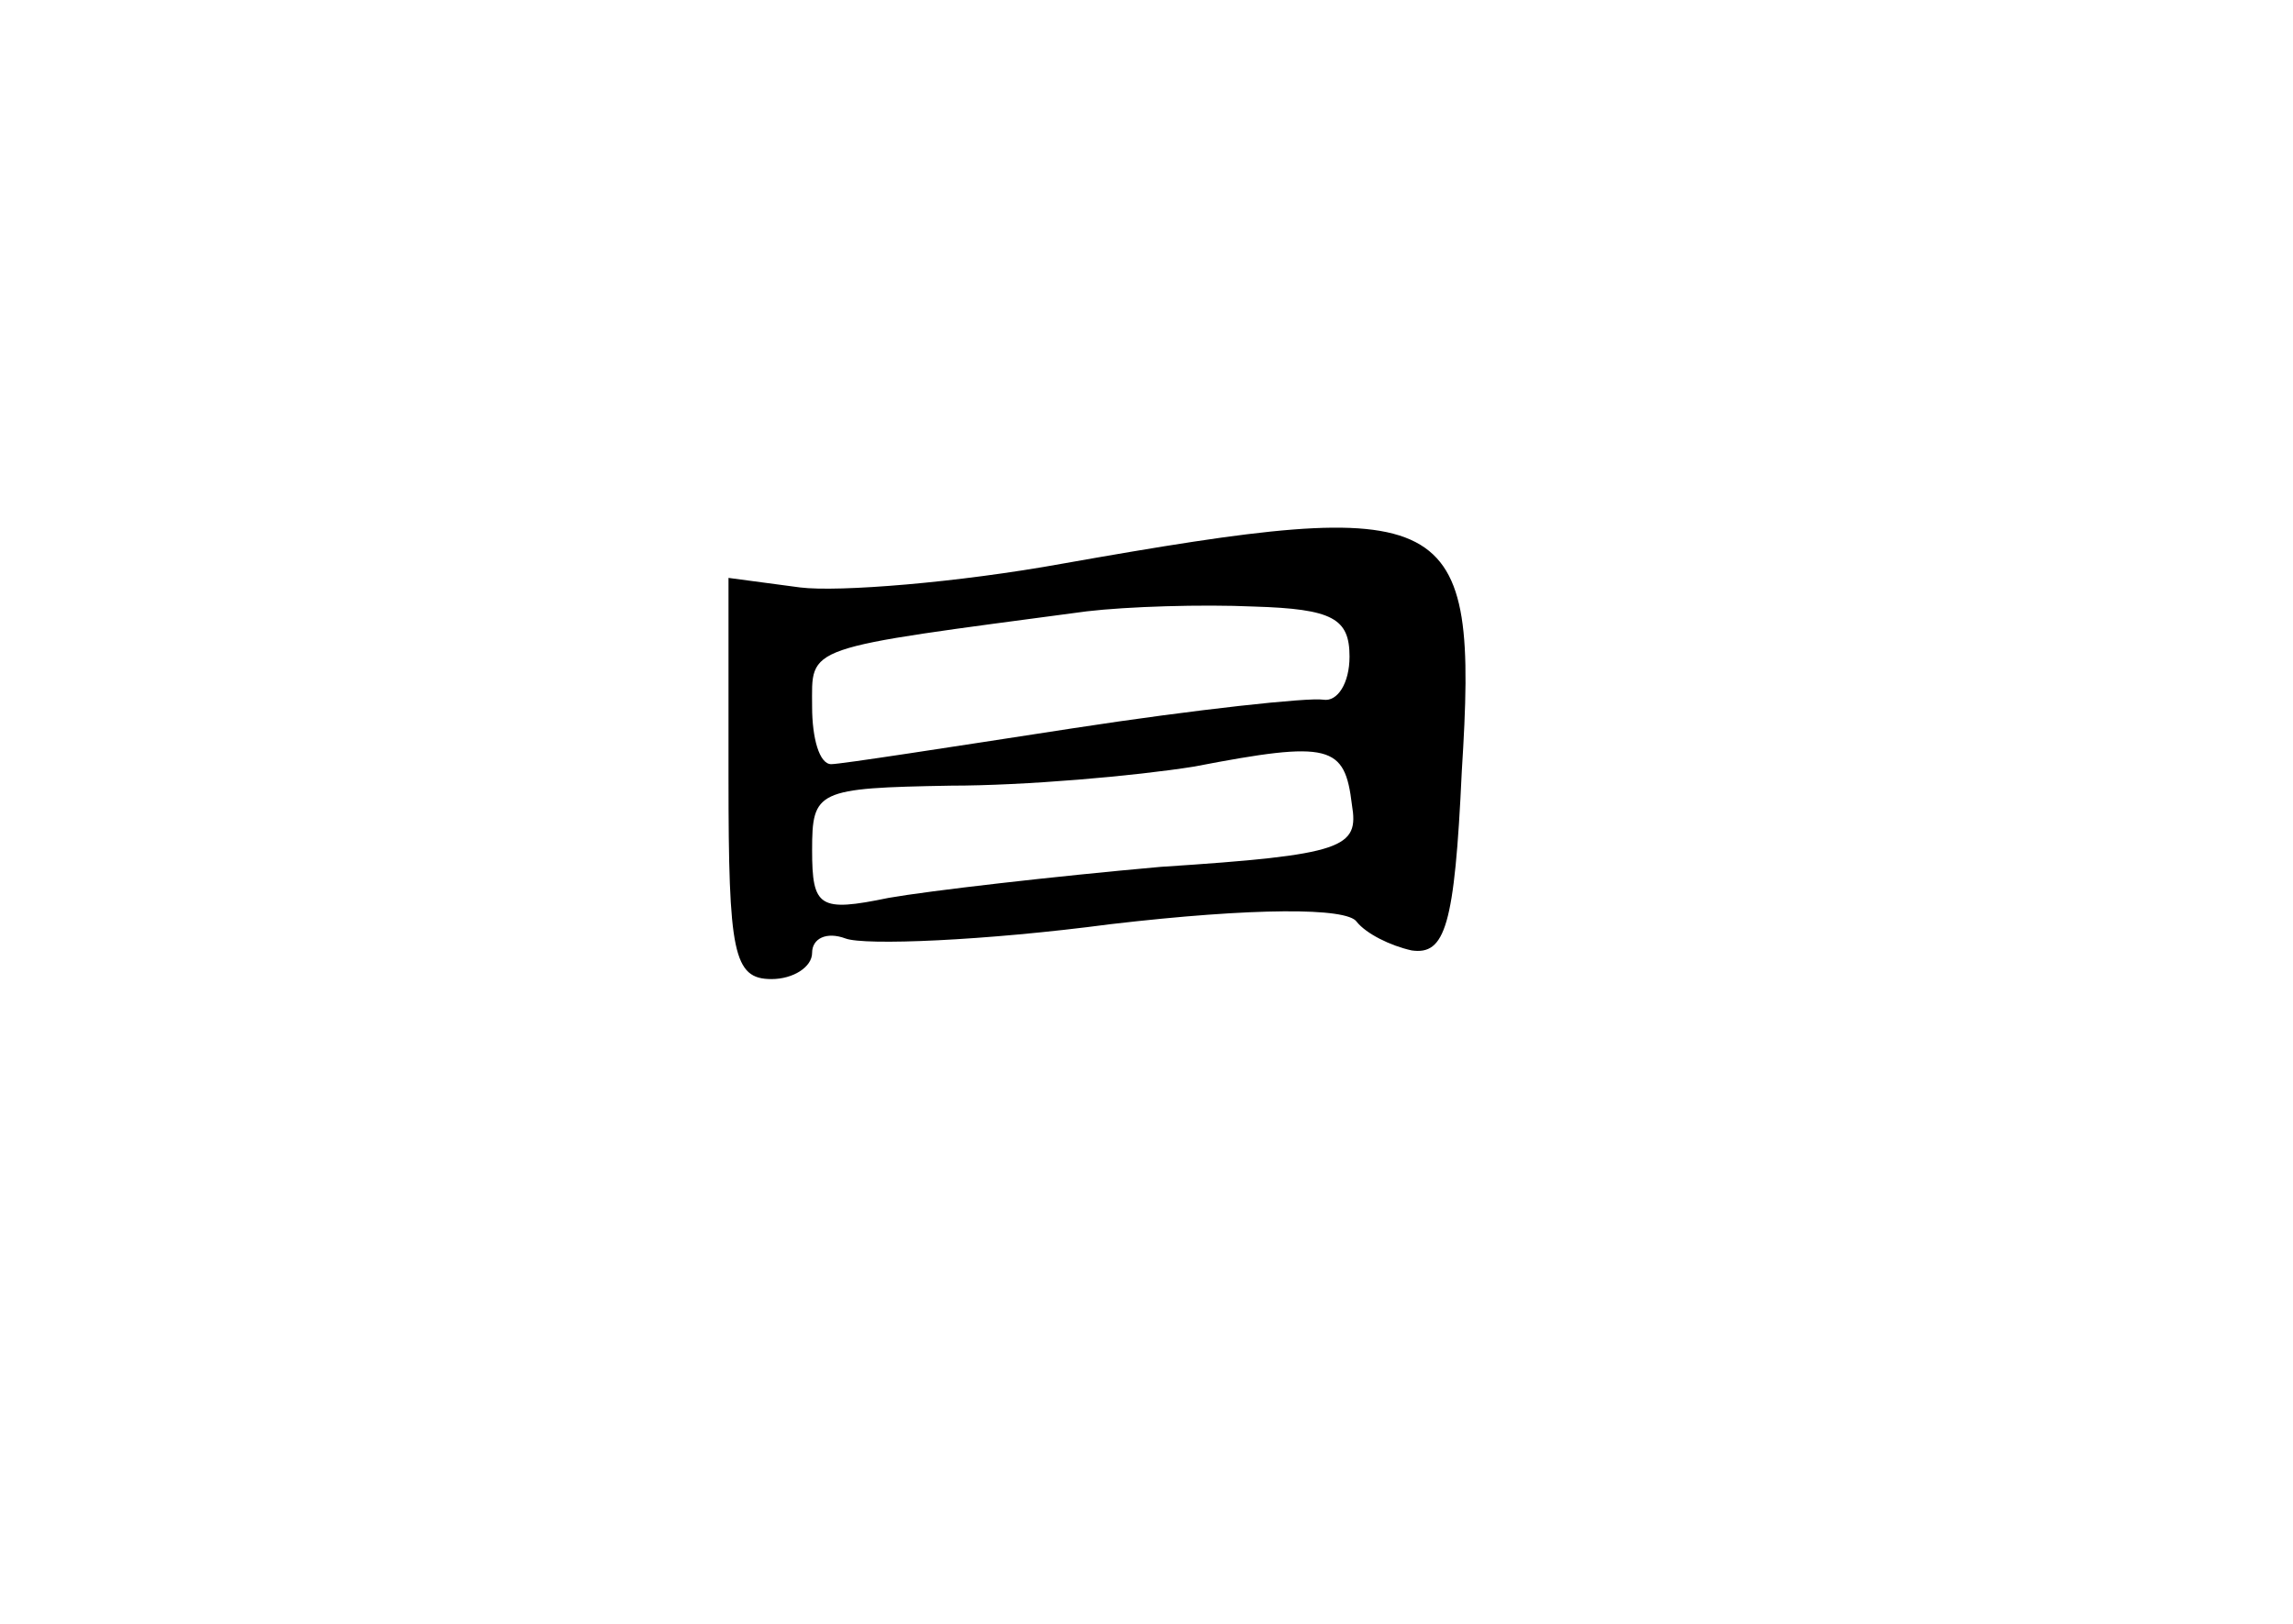 <?xml version="1.0" standalone="no"?>
<!DOCTYPE svg PUBLIC "-//W3C//DTD SVG 20010904//EN"
 "http://www.w3.org/TR/2001/REC-SVG-20010904/DTD/svg10.dtd">
<svg version="1.0" xmlns="http://www.w3.org/2000/svg"
 width="96pt" height="68pt" viewBox="0 0 96 68"
 preserveAspectRatio="xMidYMid meet">
<g transform="translate(0,68) scale(0.1,-0.1)"
fill="#000000" stroke="none">
<path d="M445 444 c-44 -8 -94 -12 -110 -10 l-30 4 0 -84 c0 -73 2 -84 18 -84
9 0 17 5 17 11 0 6 6 9 14 6 8 -3 58 -1 111 6 60 7 99 7 103 1 4 -5 14 -10 23
-12 14 -2 18 10 21 75 7 111 -3 116 -167 87z m120 -39 c0 -11 -5 -19 -11 -18
-6 1 -53 -4 -105 -12 -52 -8 -97 -15 -101 -15 -5 0 -8 11 -8 24 0 26 -5 24
115 40 17 2 48 3 70 2 33 -1 40 -5 40 -21z m1 -62 c3 -18 -3 -21 -80 -26 -45
-4 -97 -10 -114 -13 -29 -6 -32 -4 -32 20 0 25 2 26 58 27 31 0 77 4 102 8 57
11 63 9 66 -16z"/>
</g>
</svg>
